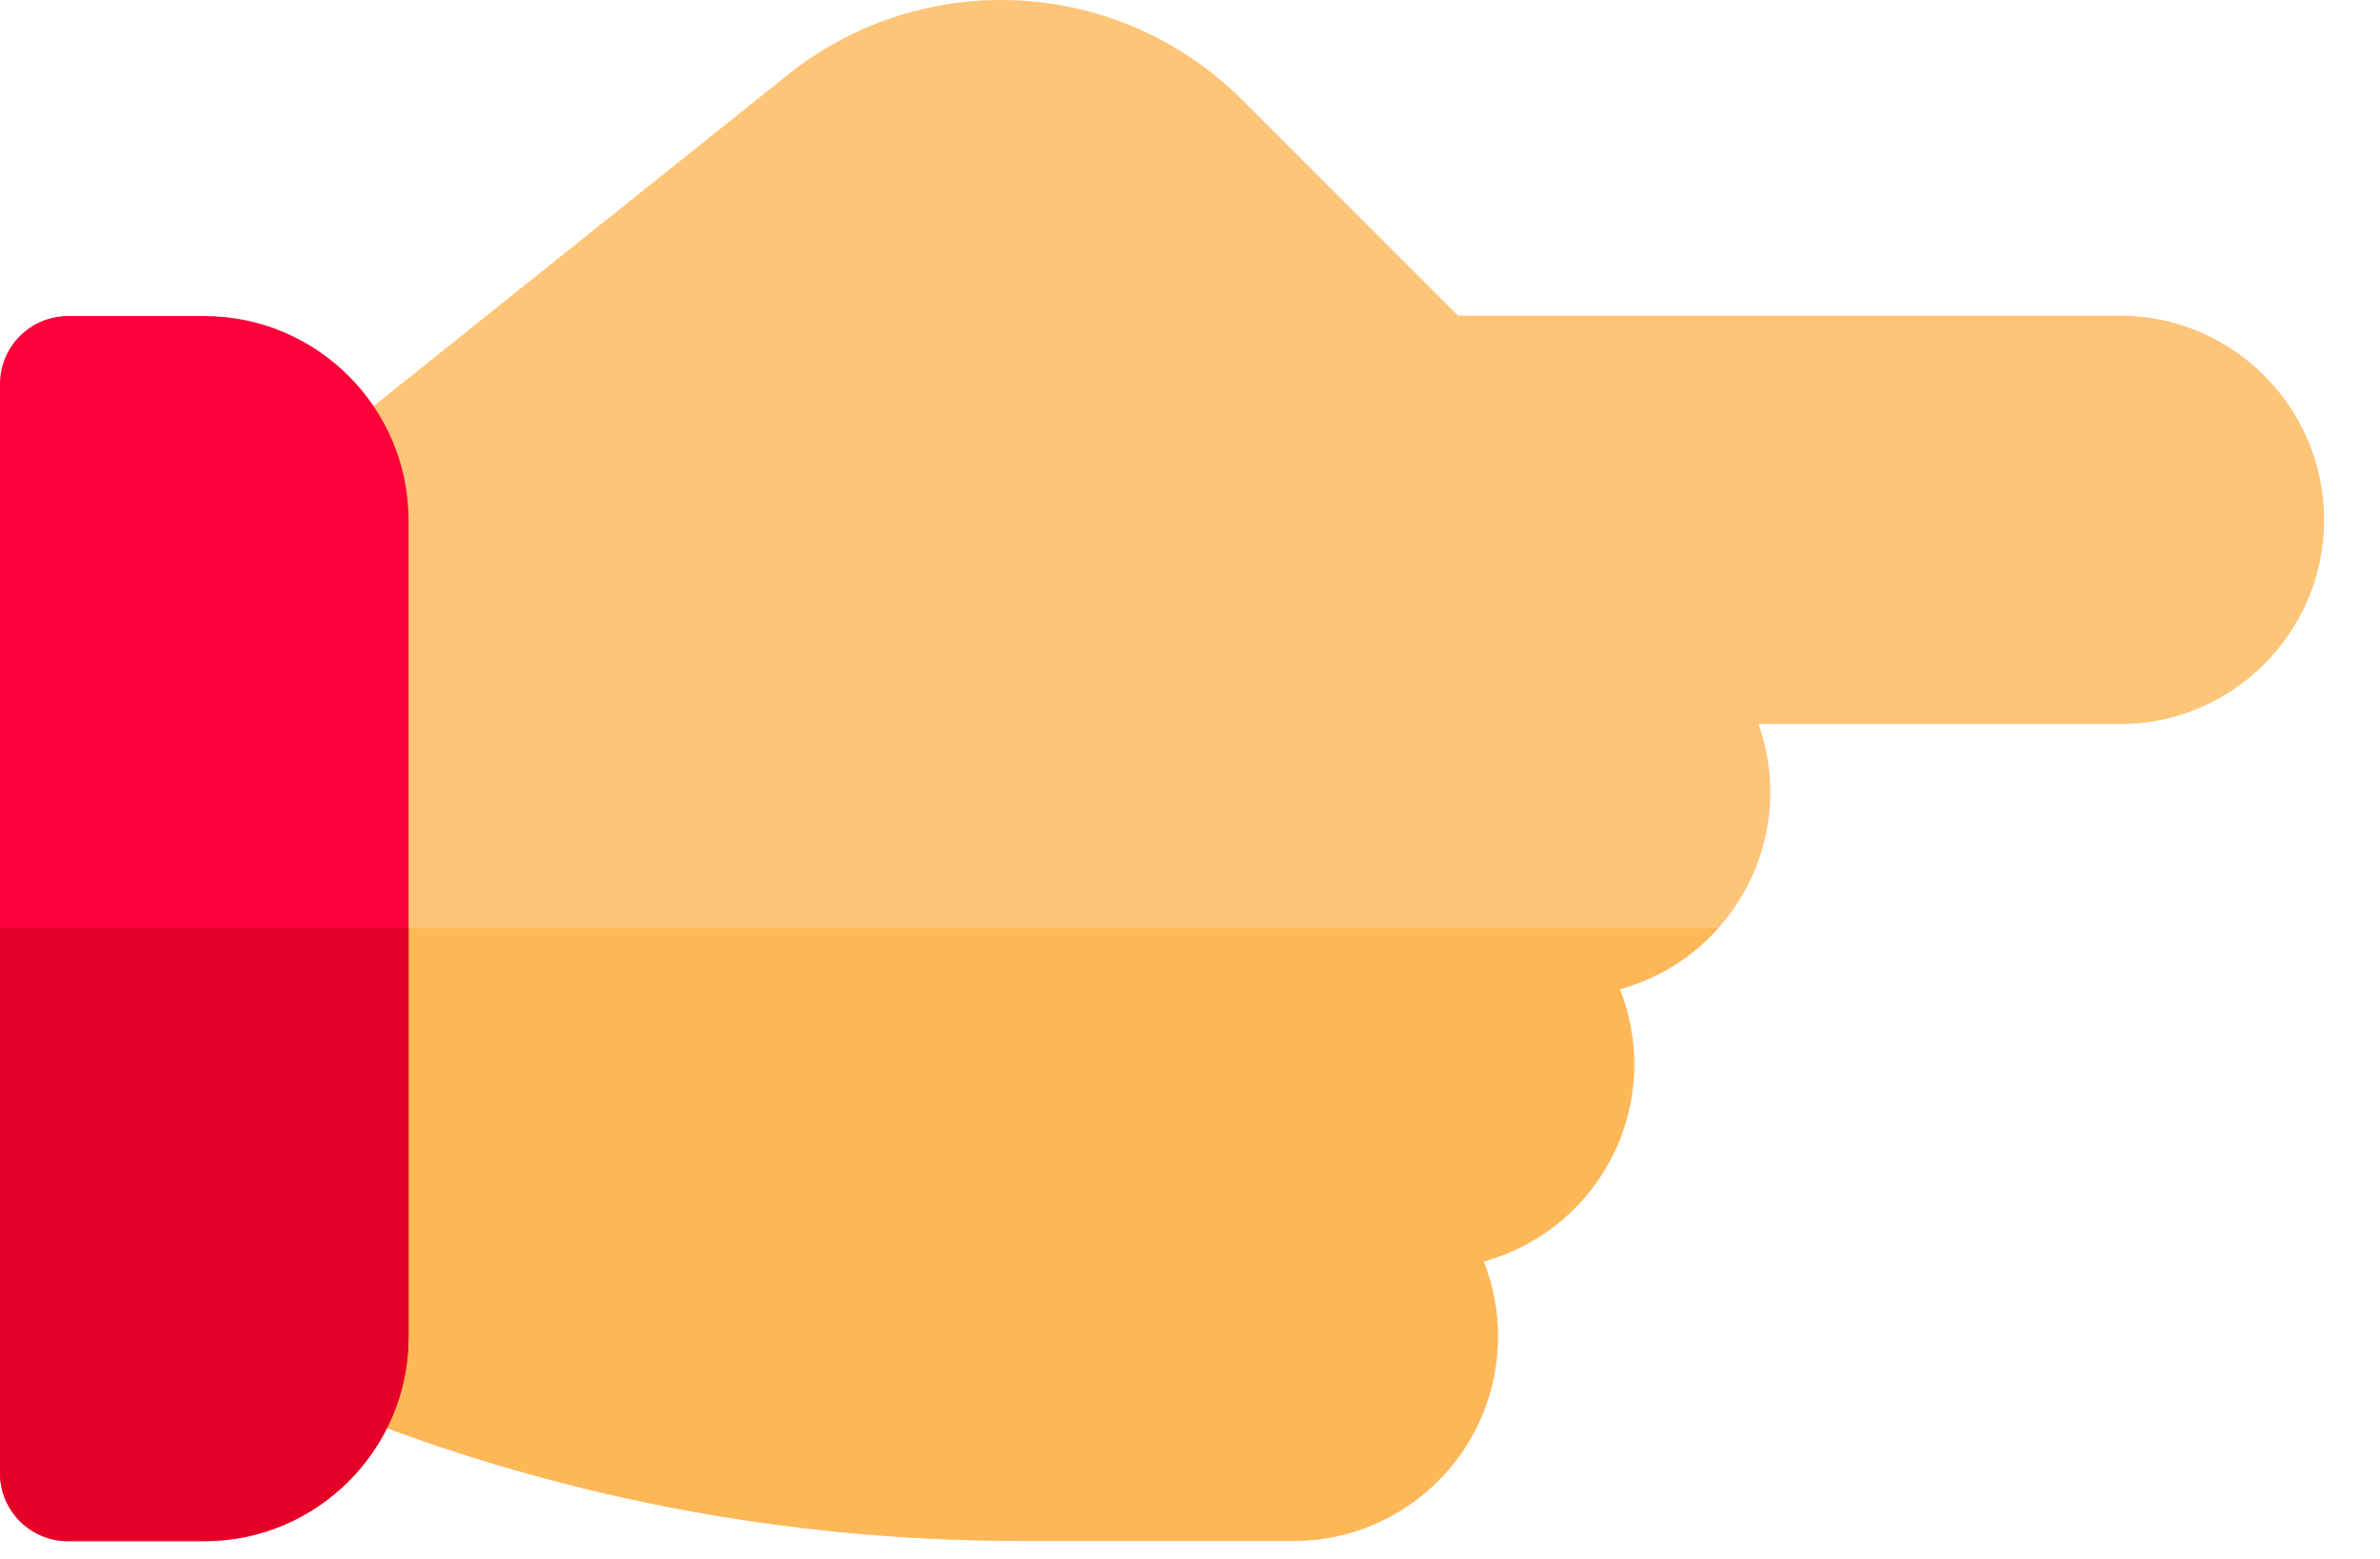 <svg width="29" height="19" viewBox="0 0 29 19" fill="none" xmlns="http://www.w3.org/2000/svg">
<path d="M25.83 3.847H17.766L15.138 1.22C13.637 -0.282 11.258 -0.411 9.602 0.909L3.629 5.688C3.434 5.846 3.319 6.084 3.319 6.336V16.292C3.319 16.628 3.521 16.931 3.832 17.059L4.121 17.178C6.762 18.241 9.564 18.781 12.445 18.781H15.763C17.136 18.781 18.252 17.664 18.252 16.292C18.252 15.969 18.191 15.659 18.078 15.375C19.134 15.087 19.912 14.119 19.912 12.973C19.912 12.65 19.85 12.341 19.737 12.056C20.206 11.929 20.621 11.666 20.935 11.314C21.331 10.873 21.571 10.291 21.571 9.655C21.571 9.364 21.521 9.085 21.428 8.825H25.83C27.202 8.825 28.319 7.709 28.319 6.336C28.319 4.964 27.202 3.847 25.83 3.847Z" fill="#FEC478"/>
<path d="M19.737 12.055C19.85 12.339 19.912 12.649 19.912 12.972C19.912 14.117 19.134 15.086 18.078 15.373C18.191 15.658 18.252 15.967 18.252 16.29C18.252 17.663 17.136 18.779 15.763 18.779H12.445C9.564 18.779 6.762 18.239 4.121 17.176L3.832 17.058C3.521 16.93 3.319 16.627 3.319 16.29V11.312H20.935C20.621 11.665 20.206 11.927 19.737 12.055Z" fill="#FEB756"/>
<path d="M2.489 18.785H0.83C0.371 18.785 0 18.414 0 17.956V4.681C0 4.223 0.371 3.852 0.83 3.852H2.489C3.861 3.852 4.978 4.968 4.978 6.341V16.296C4.978 17.669 3.861 18.785 2.489 18.785Z" fill="#FD003A"/>
<path d="M0 11.312V17.95C0 18.408 0.371 18.779 0.83 18.779H2.489C3.861 18.779 4.978 17.663 4.978 16.29V11.312H0Z" fill="#E50027"/>
</svg>
